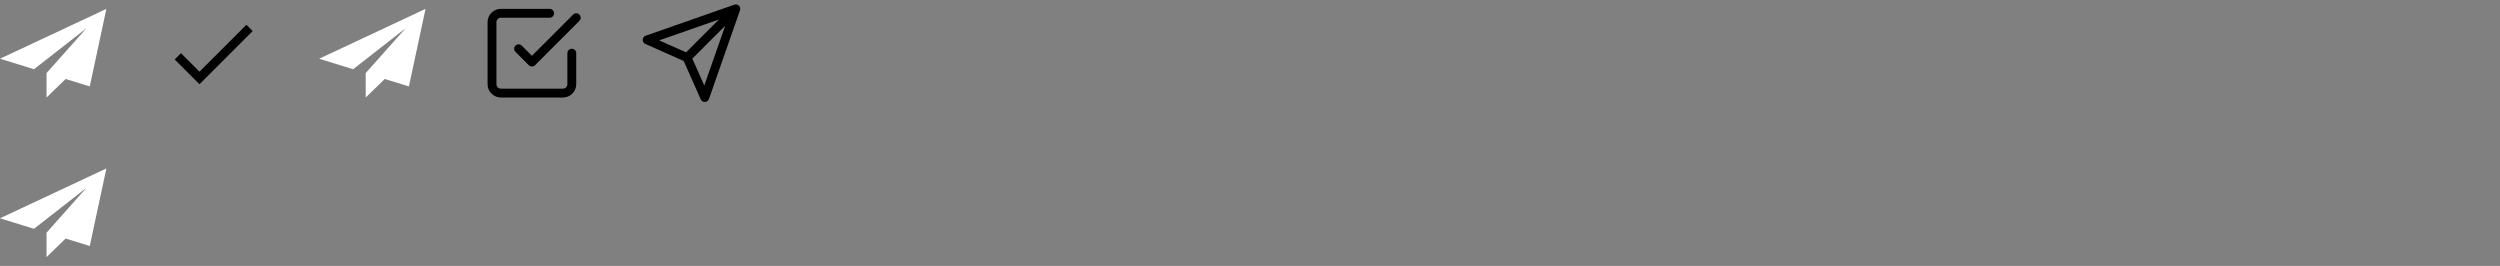 <?xml version="1.0" encoding="utf-8"?>
<!-- Generated by IcoMoon.io -->
<svg version="1.1" xmlns="http://www.w3.org/2000/svg" xmlns:xlink="http://www.w3.org/1999/xlink" width="752" height="80" viewBox="0 0 752 80">
<rect x="0" y="0" width="752" height="80" fill="#808080" stroke="none"/>
<svg id="icon-frame" width="32" height="32" viewBox="0 0 32 32" x="0" y="0">
<path fill="#fff" d="M32 2.667l-32 15 10.227 3.156 15.773-12.323-11.998 13.488 0.010 0.003-0.012-0.003v7.345l5.735-5.576 7.265 2.242 5-23.333z"></path>
</svg>
<svg id="icon-check" width="32" height="32" viewBox="0 0 32 32" x="48" y="0">
<path d="M12 21.56l-5.56-5.56-1.893 1.88 7.453 7.453 16-16-1.88-1.88z"></path>
</svg>
<svg id="icon-frame1" width="32" height="32" viewBox="0 0 32 32" x="96" y="0">
<path fill="#fff" d="M32 2.667l-32 15 10.227 3.156 15.773-12.323-11.998 13.488 0.010 0.003-0.012-0.003v7.345l5.735-5.576 7.265 2.242 5-23.333z"></path>
</svg>
<svg id="icon-check-square" width="32" height="32" viewBox="0 0 32 32" x="144" y="0">
<path d="M11.057 15.609l4 4c0.521 0.521 1.365 0.521 1.885 0l13.333-13.333c0.521-0.521 0.521-1.365 0-1.885s-1.365-0.521-1.885 0l-12.391 12.391-3.057-3.057c-0.521-0.521-1.365-0.521-1.885 0s-0.521 1.365 0 1.885zM26.667 16v9.333c0 0.368-0.148 0.7-0.391 0.943s-0.575 0.391-0.943 0.391h-18.667c-0.368 0-0.7-0.148-0.943-0.391s-0.391-0.575-0.391-0.943v-18.667c0-0.368 0.148-0.7 0.391-0.943s0.575-0.391 0.943-0.391h14.667c0.736 0 1.333-0.597 1.333-1.333s-0.597-1.333-1.333-1.333h-14.667c-1.104 0-2.107 0.449-2.828 1.172s-1.172 1.724-1.172 2.828v18.667c0 1.104 0.449 2.107 1.172 2.828s1.724 1.172 2.828 1.172h18.667c1.104 0 2.107-0.449 2.828-1.172s1.172-1.724 1.172-2.828v-9.333c0-0.736-0.597-1.333-1.333-1.333s-1.333 0.597-1.333 1.333z"></path>
</svg>
<svg id="icon-send" width="32" height="32" viewBox="0 0 32 32" x="192" y="0">
<path d="M30.617 3.025c0.057-0.201 0.067-0.419 0.020-0.635-0.032-0.151-0.091-0.299-0.175-0.433-0.085-0.136-0.193-0.253-0.317-0.349-0.156-0.12-0.332-0.2-0.515-0.241s-0.376-0.045-0.568-0.005c-0.056 0.012-0.113 0.028-0.168 0.047l-0.028 0.009-26.64 9.324c-0.336 0.117-0.623 0.368-0.779 0.717-0.299 0.673 0.004 1.461 0.677 1.76l11.532 5.125 5.125 11.532c0.144 0.324 0.417 0.591 0.777 0.717 0.695 0.243 1.456-0.123 1.699-0.819l9.324-26.639c0.013-0.036 0.025-0.072 0.036-0.109zM14.372 15.743l-8.091-3.595 17.977-6.293zM26.145 7.741l-6.293 17.977-3.595-8.091z"></path>
</svg>
<svg id="icon-frame2" width="32" height="32" viewBox="0 0 32 32" x="0" y="48">
<path fill="#fff" d="M32 2.667l-32 15 10.227 3.156 15.773-12.323-11.998 13.488 0.010 0.003-0.012-0.003v7.345l5.735-5.576 7.265 2.242 5-23.333z"></path>
</svg>
</svg>
